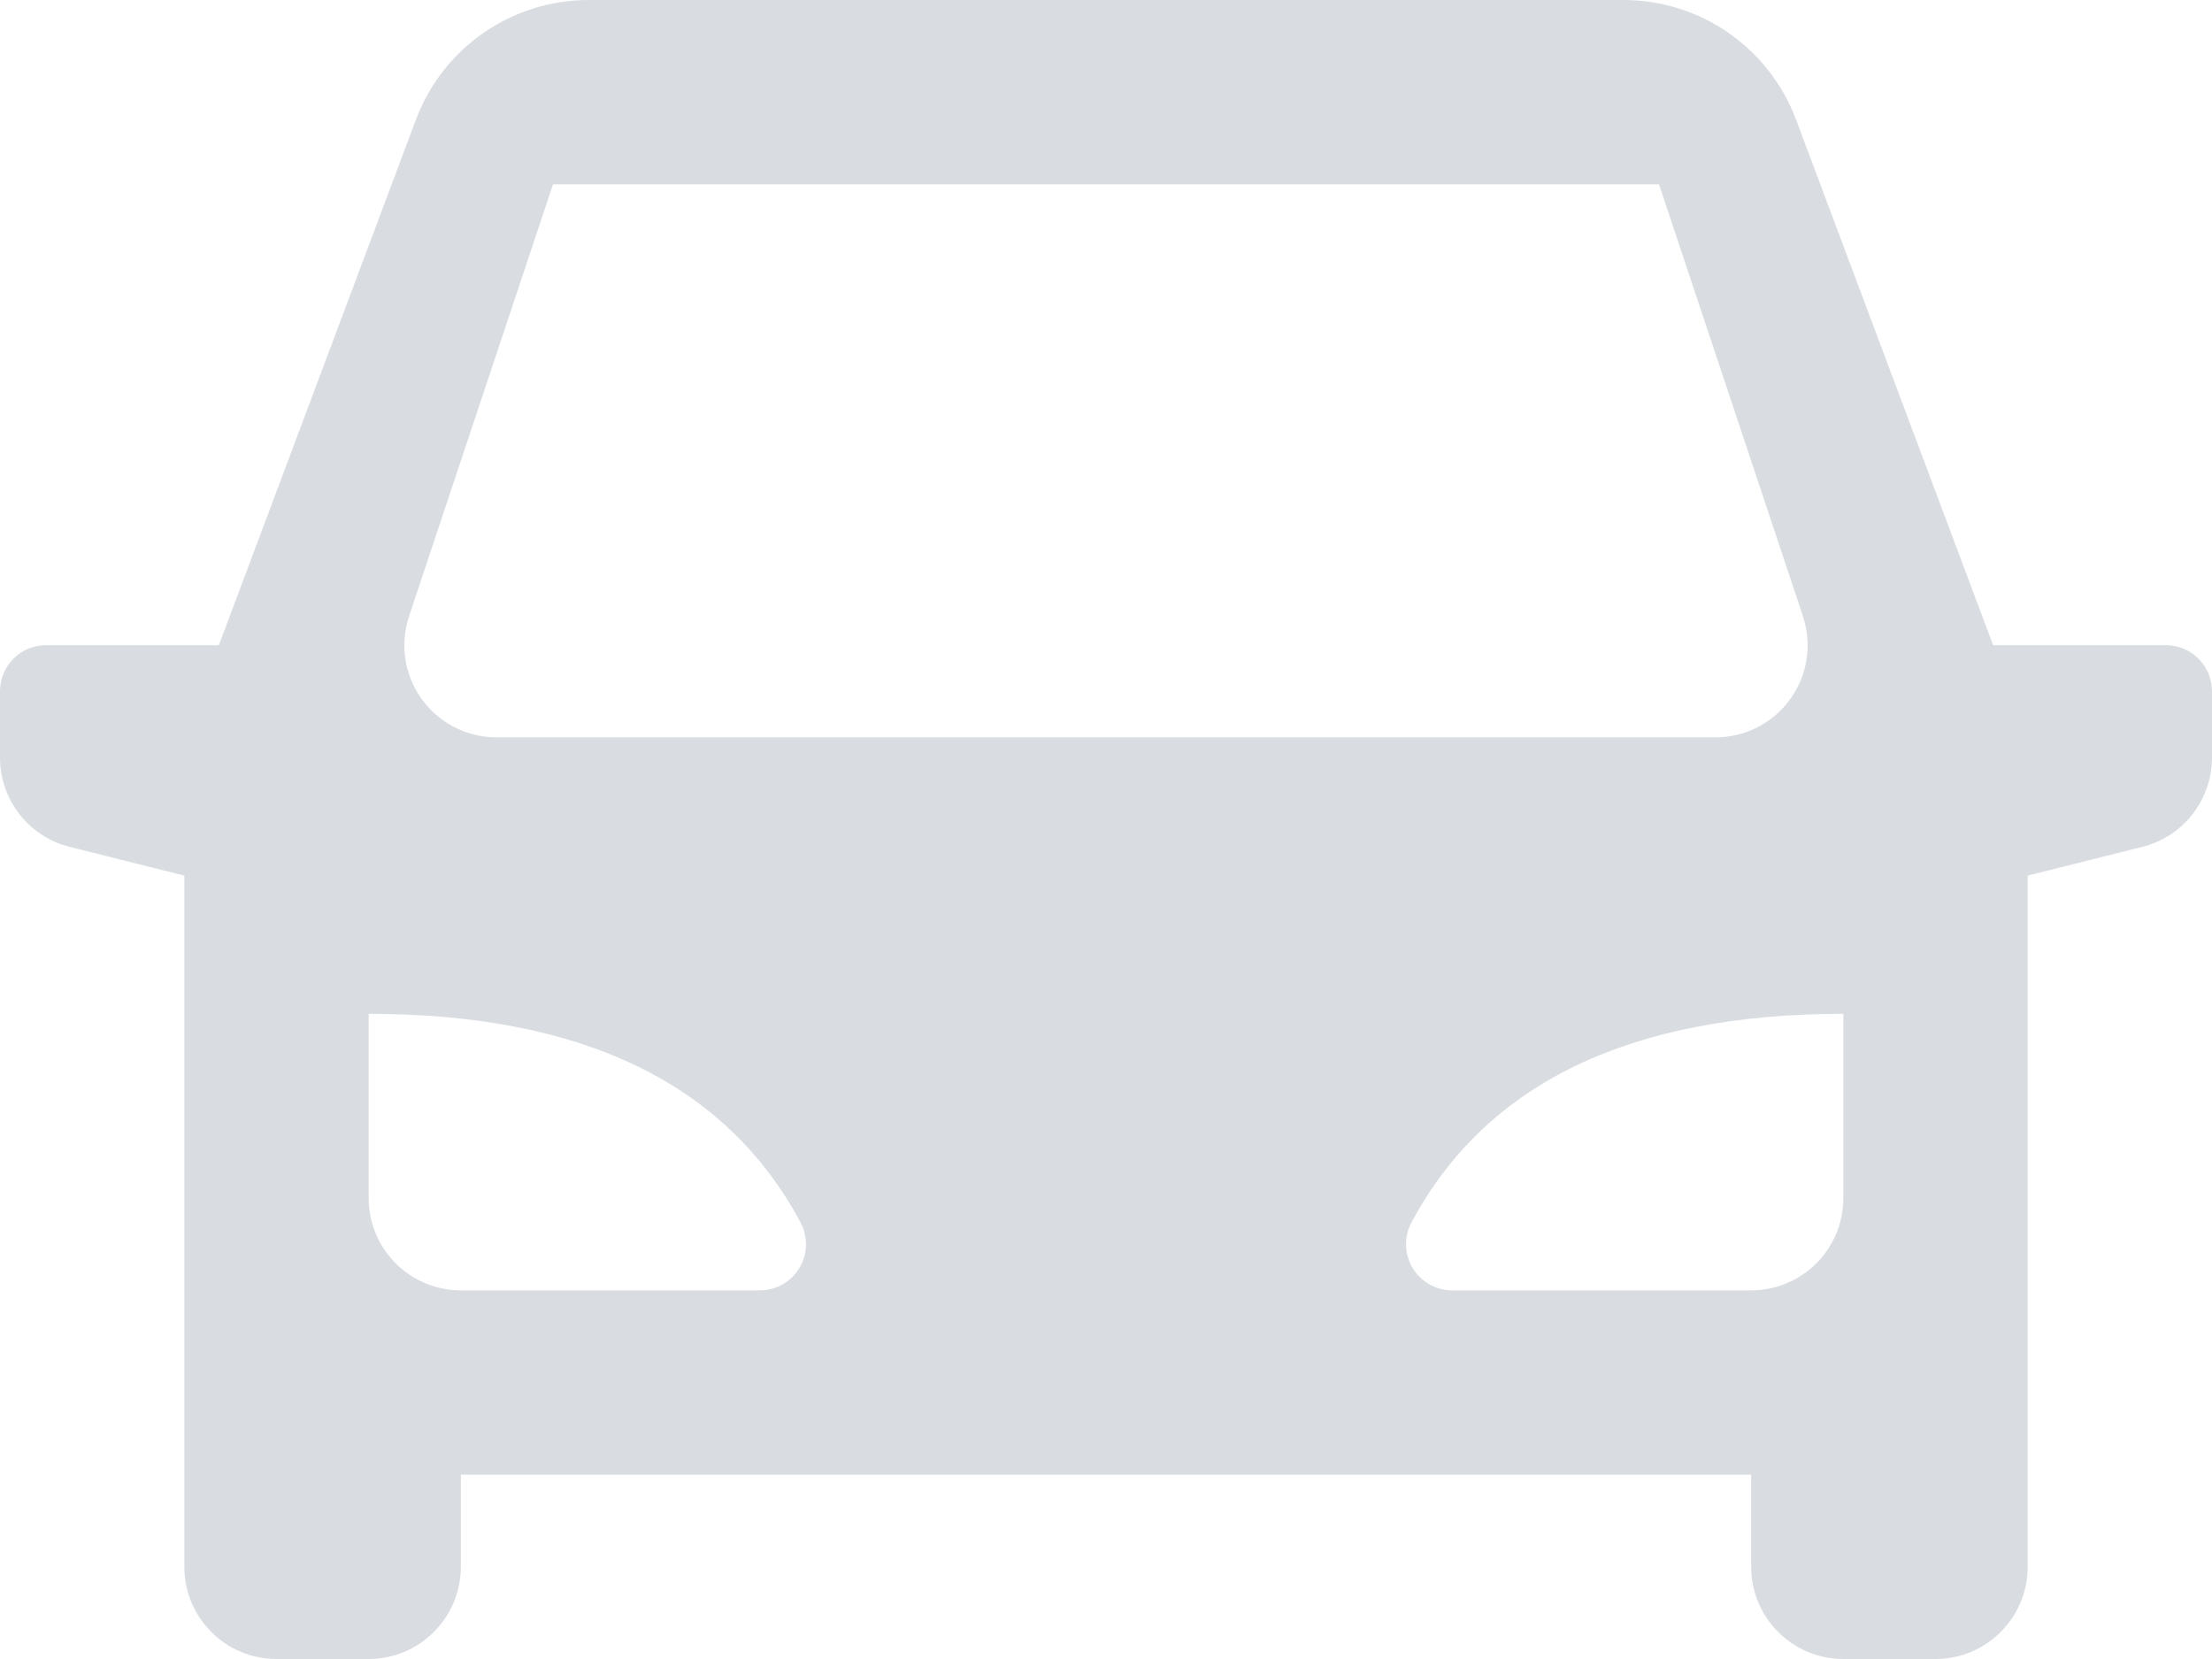 <svg width="24" height="18" viewBox="0 0 24 18" fill="none" xmlns="http://www.w3.org/2000/svg">
<path opacity="0.15" d="M22 9.5V17C22 17.552 21.552 18 21 18H20C19.448 18 19 17.552 19 17V16H5V17C5 17.552 4.552 18 4 18H3C2.448 18 2 17.552 2 17V9.5L0.757 9.189C0.312 9.078 0 8.678 0 8.219V7.5C0 7.224 0.224 7 0.5 7H2.375L4.513 1.298C4.806 0.517 5.552 0 6.386 0H17.614C18.448 0 19.194 0.517 19.487 1.298L21.625 7H23.5C23.776 7 24 7.224 24 7.5V8.219C24 8.678 23.688 9.078 23.242 9.189L22 9.5ZM4 11V13C4 13.552 4.448 14 5 14H8.245C8.327 14 8.408 13.98 8.481 13.941C8.724 13.811 8.816 13.508 8.686 13.264C7.879 11.755 6.317 11 4 11ZM20 11C17.683 11 16.121 11.755 15.314 13.264C15.184 13.508 15.276 13.811 15.519 13.941C15.592 13.98 15.673 14 15.755 14H19C19.552 14 20 13.552 20 13V11ZM6 2L4.439 6.684C4.405 6.786 4.387 6.893 4.387 7C4.387 7.552 4.835 8 5.387 8H18.613C18.72 8 18.827 7.983 18.929 7.949C19.453 7.774 19.736 7.208 19.561 6.684L18 2H6Z" fill="#061837"/>
</svg>
